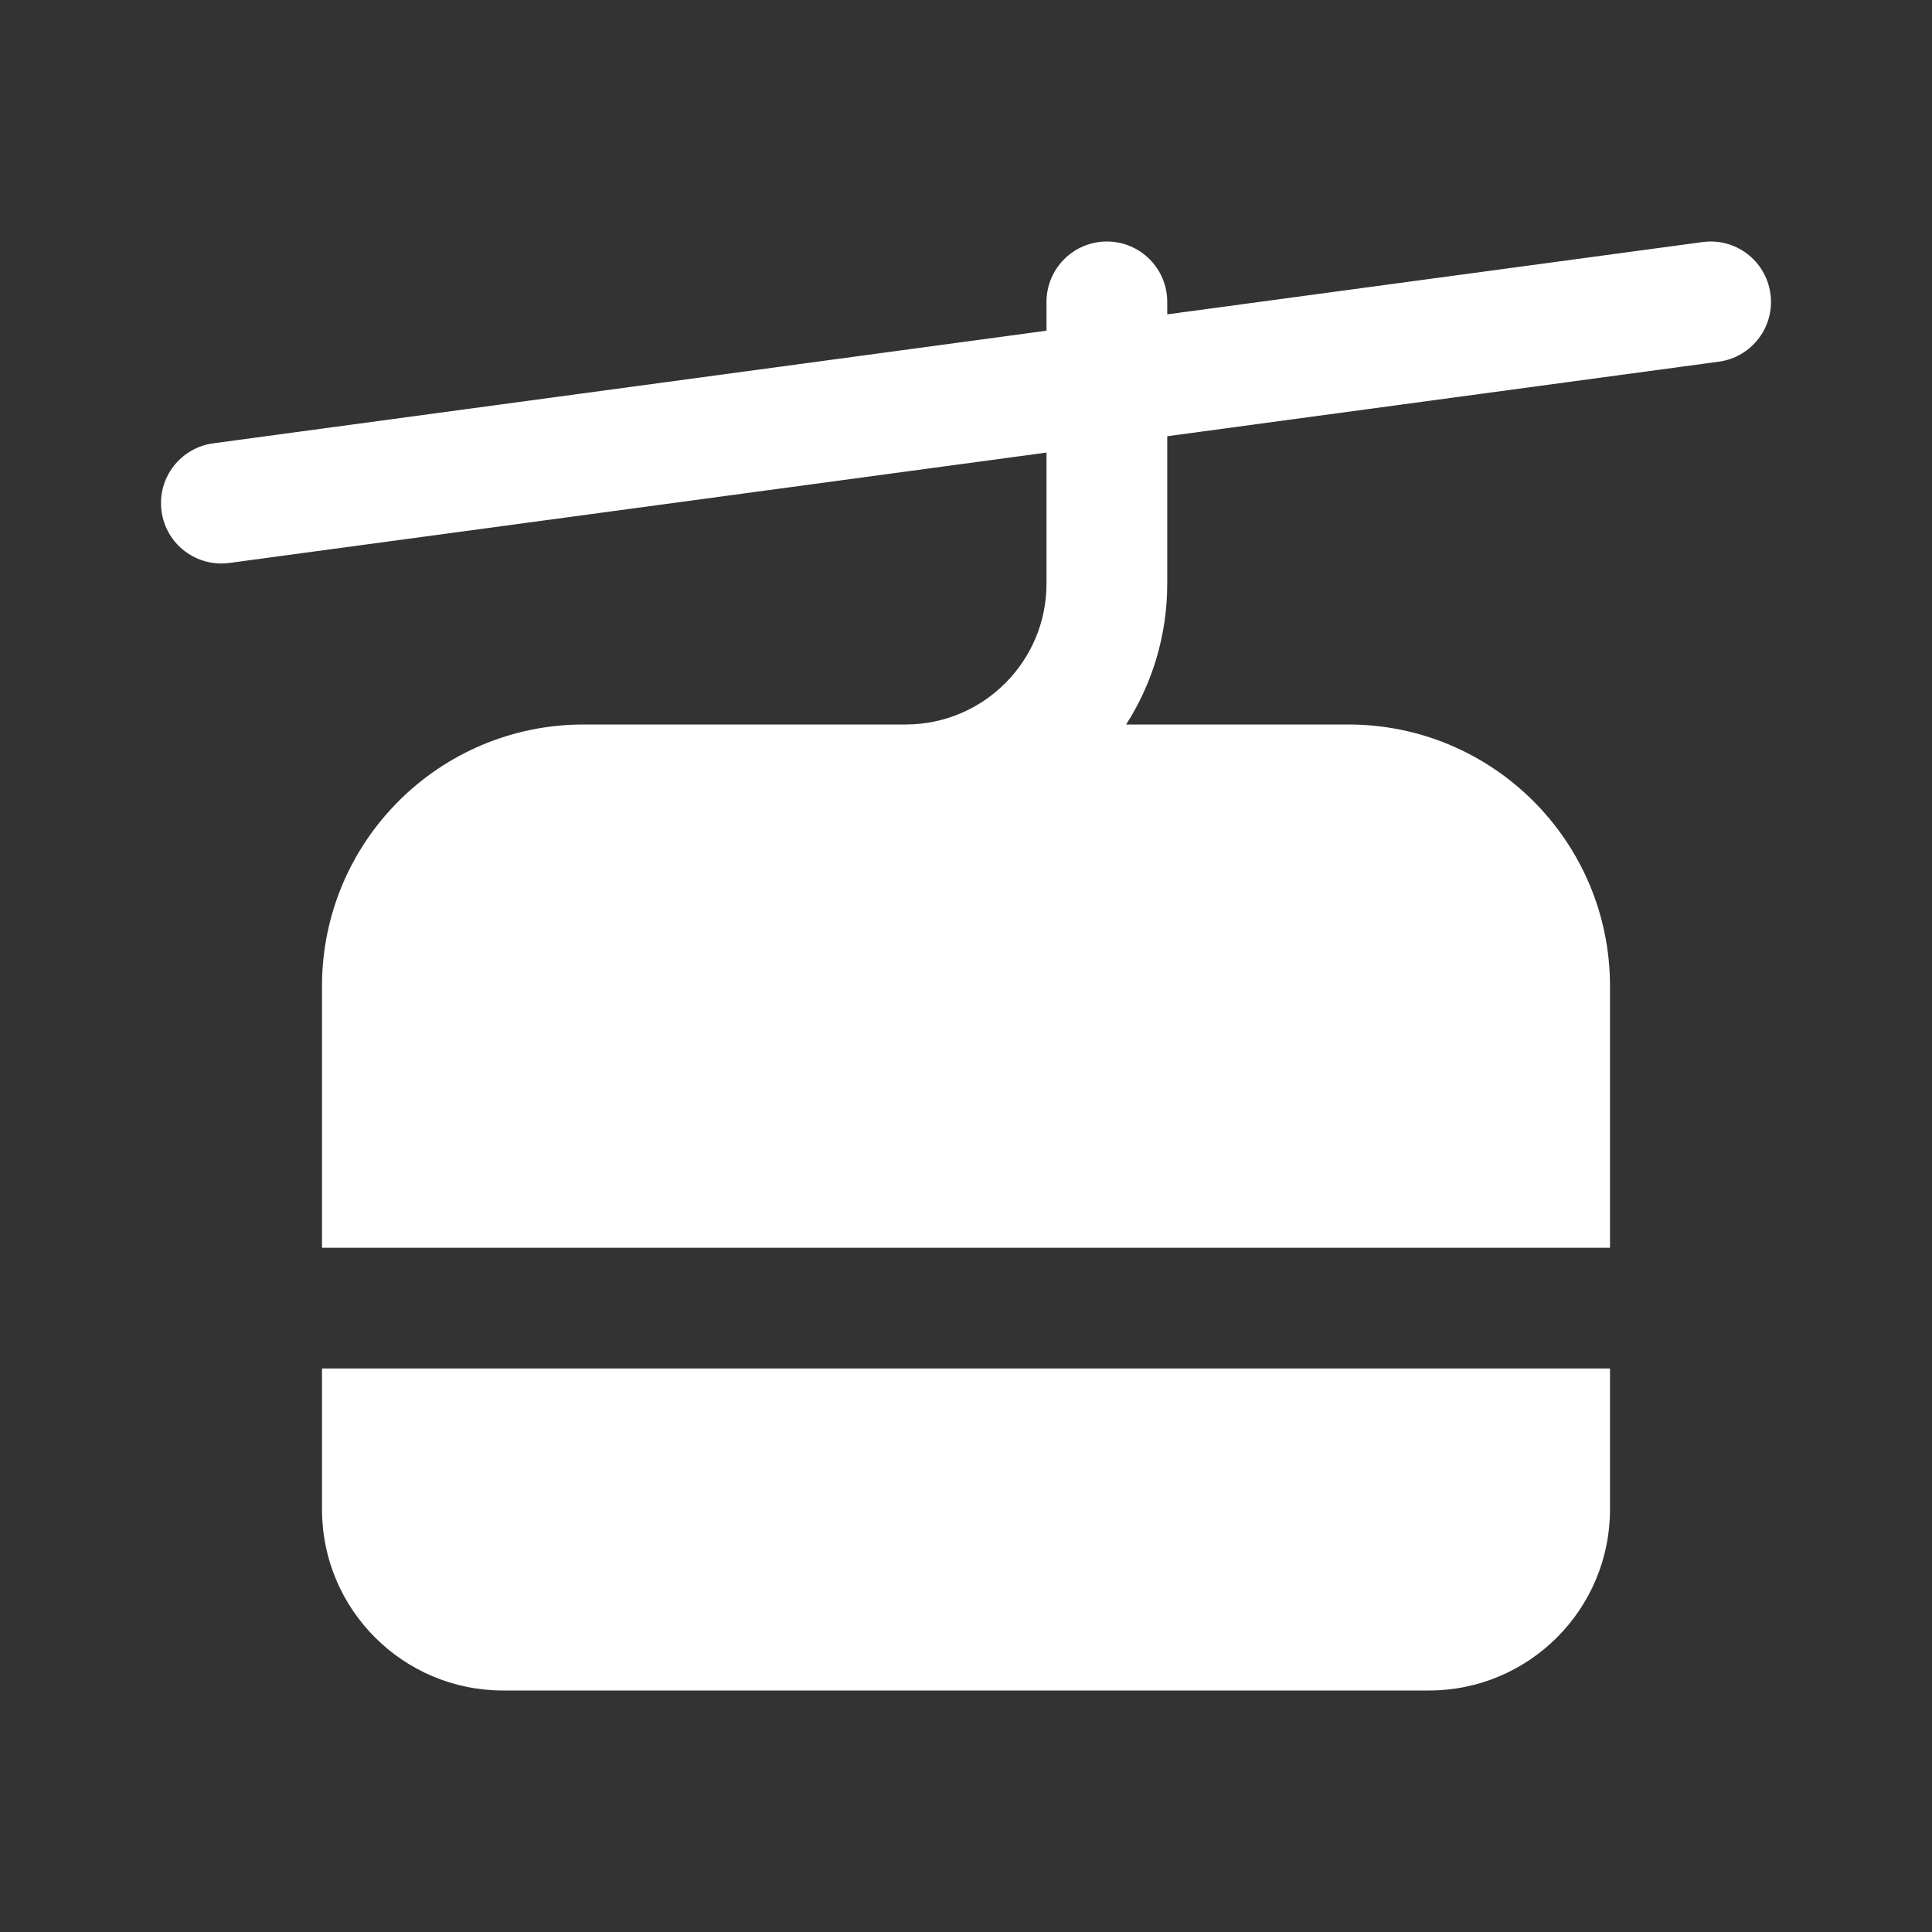 <svg width="24" height="24" viewBox="0 0 24 24" fill="none" xmlns="http://www.w3.org/2000/svg">
<rect x="0" y="0" width="24" height="24" fill="#333333" stroke="none"/>
<path d="M21.15 3.007C21.56 2.951 21.938 3.239 21.993 3.65C22.049 4.06 21.761 4.438 21.351 4.493L14.5 5.419V7.25C14.5 7.894 14.313 8.495 13.989 9H16.75C18.545 9 20 10.455 20 12.25V15.5H4V12.25C4 10.455 5.455 9 7.25 9H11.251C12.217 8.999 13 8.216 13 7.25V5.622L2.851 6.993C2.44 7.049 2.062 6.761 2.007 6.351C1.951 5.94 2.239 5.562 2.65 5.507L13 4.108V3.75C13 3.336 13.336 3 13.75 3C14.164 3 14.5 3.336 14.5 3.75V3.905L21.15 3.007ZM20 17V18.75C20 19.993 18.993 21 17.75 21H6.25C5.007 21 4 19.993 4 18.75V17H20Z" fill="#ffffff"/>
</svg>
